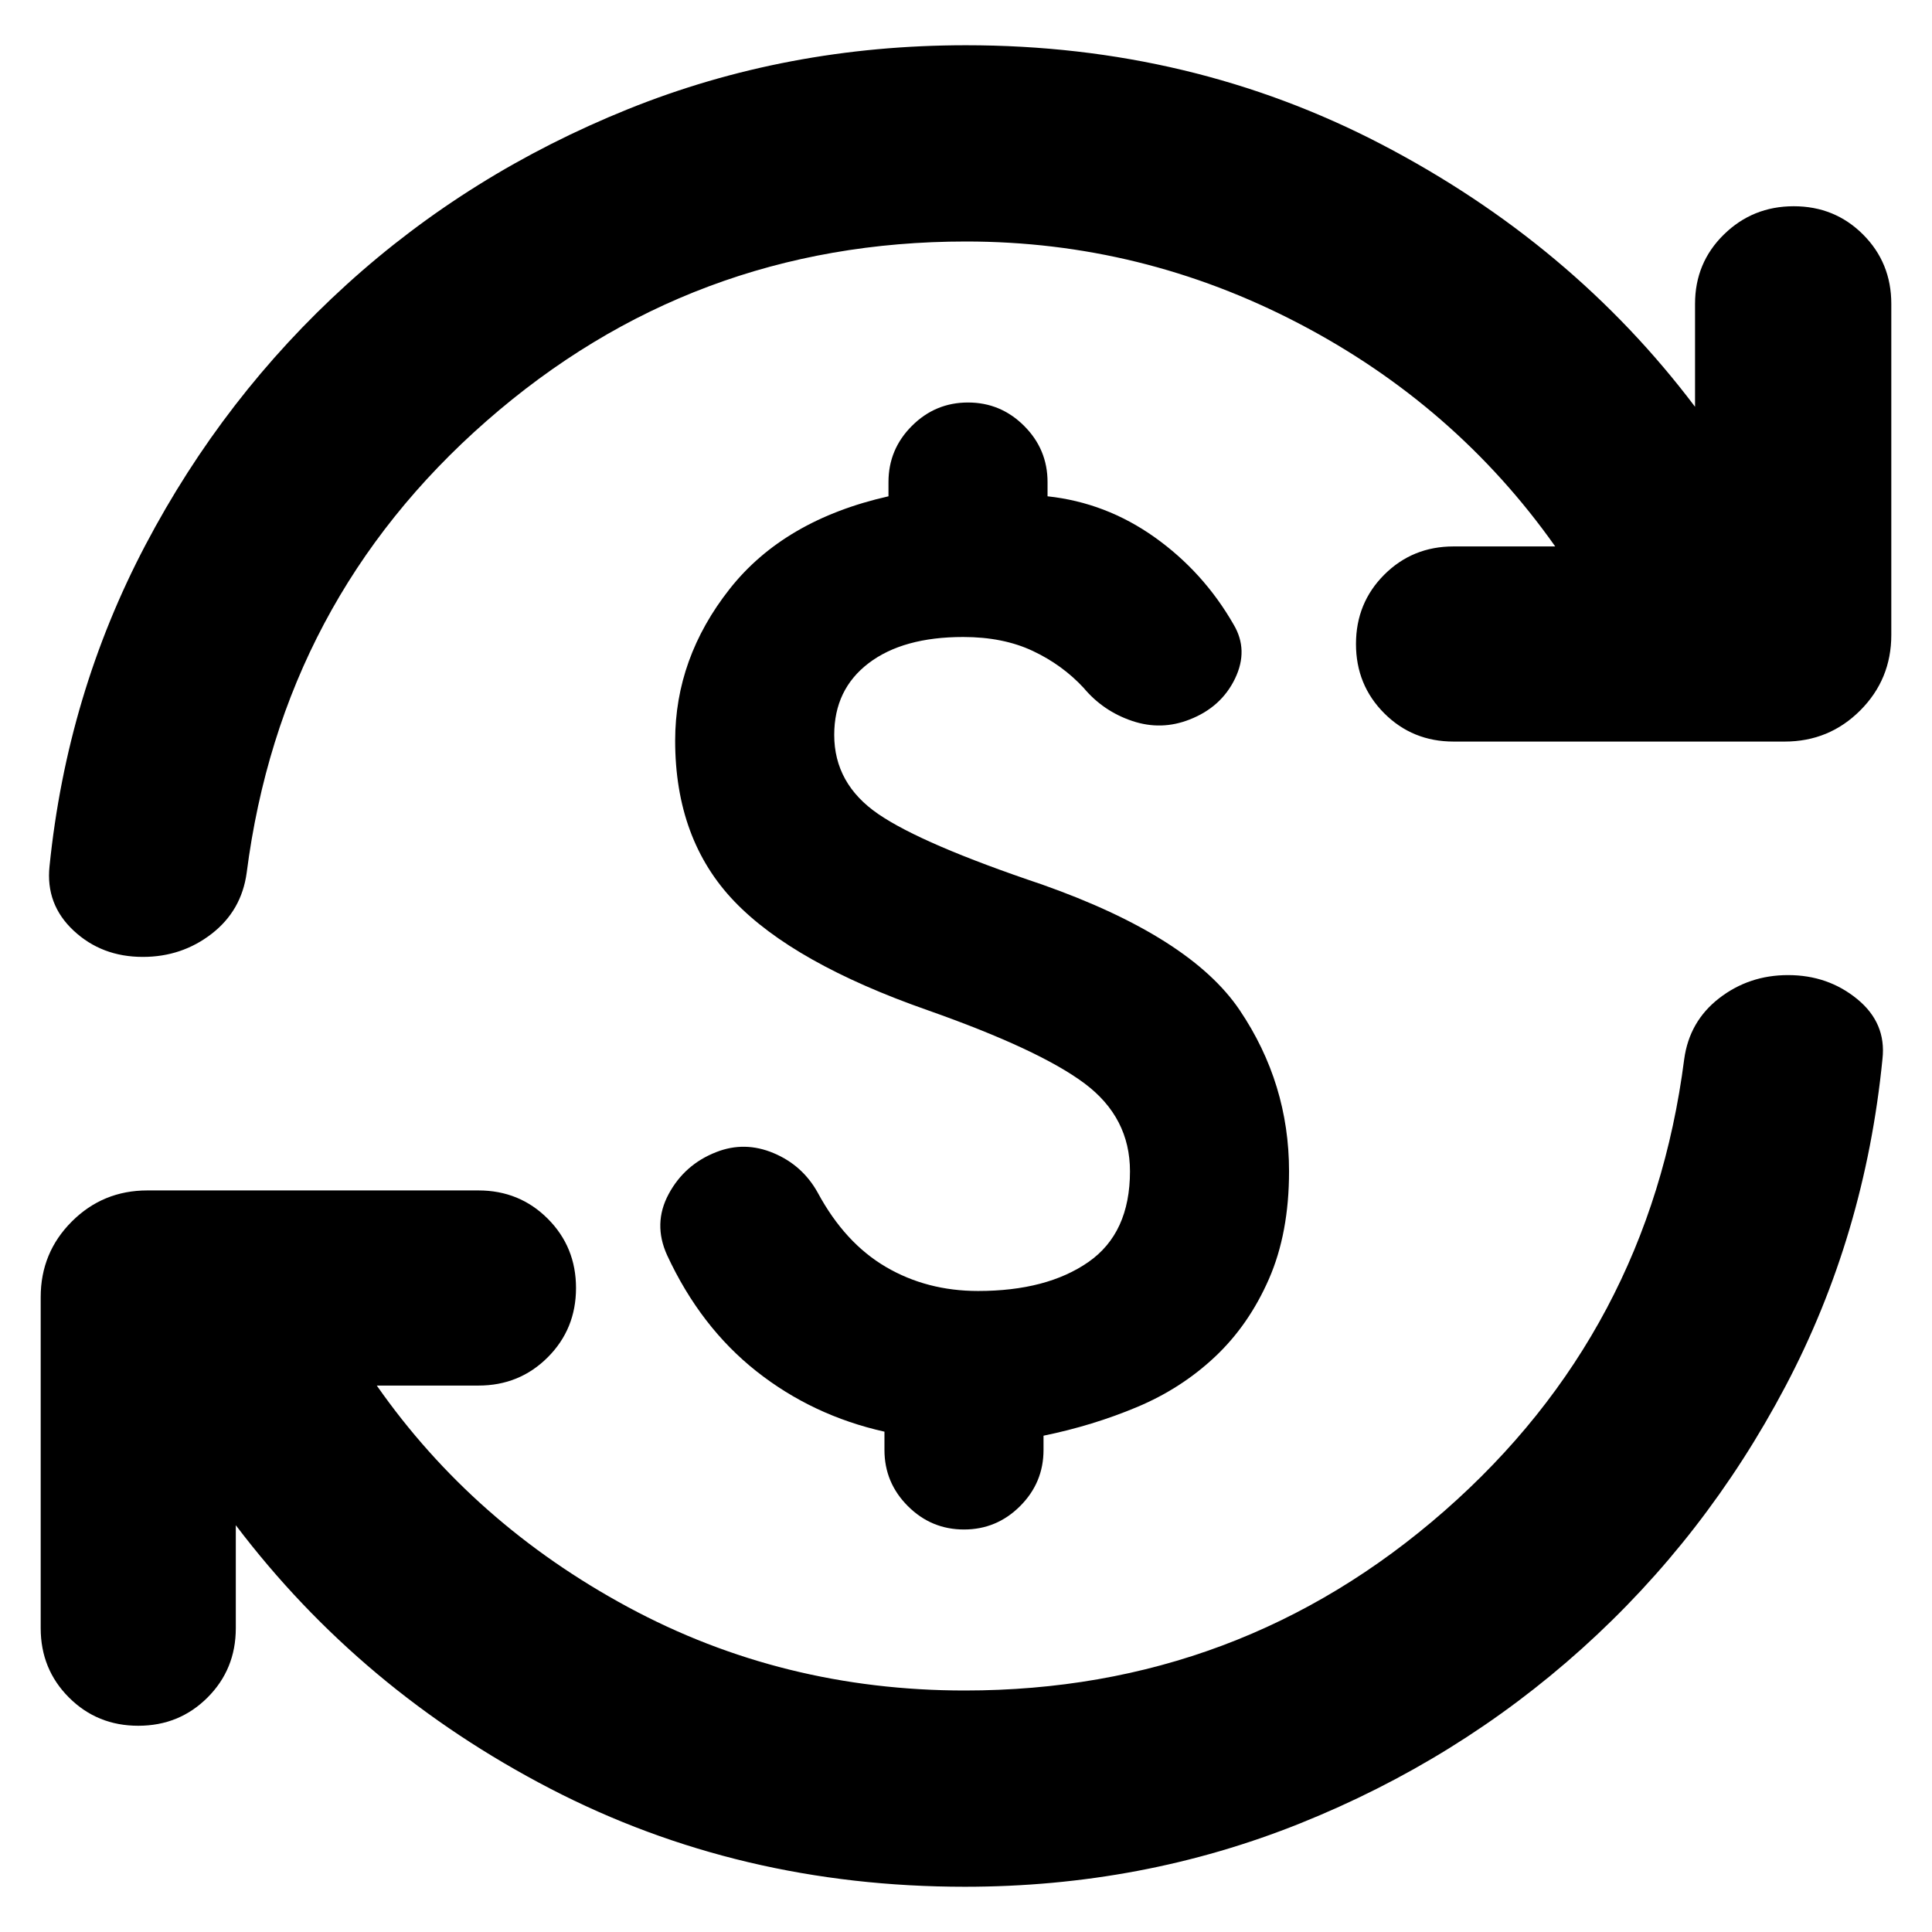 <svg xmlns="http://www.w3.org/2000/svg" height="24" viewBox="0 -960 960 960" width="24"><path d="M486-318.52q34.13 0 54.8-14.37 20.68-14.37 20.68-45.11 0-26.74-22.52-43.61-22.53-16.87-78.18-36.48-66.35-23.26-95.82-53.95-29.48-30.7-29.48-79.96 0-41 27.08-75.35 27.09-34.35 78.92-46.04v-7.09q0-16.26 11.63-27.89Q464.74-760 481-760q16.26 0 27.89 11.63 11.63 11.63 11.63 27.89v7.09q29 3.13 53.22 20.35 24.22 17.21 39.22 43.34 7.56 12.7.71 26.9-6.84 14.19-22.54 20.32-14.13 5.57-28.54.72-14.42-4.85-24.11-16.41-10.57-11.44-25.28-18.37-14.72-6.94-34.59-6.94-29.91 0-47 13.02-17.09 13.03-17.09 35.63 0 24.31 21.87 39.31 21.87 15 81.31 35 73.69 26 98.26 62.41 24.56 36.41 24.56 80.11 0 30.7-10 53.54-10 22.85-26.78 38.63-16.78 15.79-38.78 25-22 9.22-46.44 14.22v7.09q0 16.26-11.63 27.89Q495.26-200 479-200q-16.26 0-27.89-11.63-11.63-11.63-11.63-27.89v-9.09q-35.74-8-63.59-30t-44.41-57.69q-7.13-15.7.78-30.4 7.91-14.69 23.61-20.82 14.13-5.57 28.54.5 14.42 6.06 21.98 19.76 13.44 24.87 33.81 36.8 20.37 11.94 45.8 11.94Zm-6.57 296.04q-112 0-206-48.74T117.17-202.13v51.17q0 20.4-14.04 34.44T68.7-102.48q-20.4 0-34.44-14.04t-14.04-34.44v-164.52q0-22.09 15.45-37.54 15.46-15.46 37.55-15.46h164.52q20.39 0 34.43 14.04 14.05 14.05 14.05 34.44 0 20.39-14.05 34.44-14.04 14.04-34.43 14.04h-50.52q48 68.61 124.8 110.06Q388.83-120 479.43-120q136.48 0 238.27-89.2 101.78-89.19 119.17-224.5 2.56-18.82 17.39-30.3t34.22-11.48q19.82 0 34.37 11.92 14.54 11.91 12.54 29.73-8.69 87.83-48.24 162.74-39.54 74.92-101.08 130.26-61.55 55.35-140.03 86.85-78.47 31.5-166.61 31.5ZM480-840q-136.48 0-238.26 89.2-101.78 89.19-119.17 224.5-2.57 18.82-17.4 30.3-14.82 11.48-34.21 11.48-20.4 0-34.37-13.05-13.98-13.04-11.98-32 8.69-85.56 47.67-159.63 38.98-74.06 99.96-129.41 60.98-55.35 139.74-87.13 78.76-31.78 168.02-31.78 112 0 206.57 49.3 94.56 49.31 155.69 130.35v-51.17q0-20.4 14.33-34.44 14.32-14.04 34.71-14.04 20.4 0 34.44 14.04t14.04 34.44v164.52q0 22.09-15.45 37.54-15.46 15.46-37.55 15.46H722.26q-20.39 0-34.43-14.04-14.05-14.05-14.05-34.44 0-20.39 14.05-34.44 14.04-14.04 34.43-14.04h50.52q-49.69-70.3-127.63-110.91Q567.22-840 480-840Z"/></svg>
